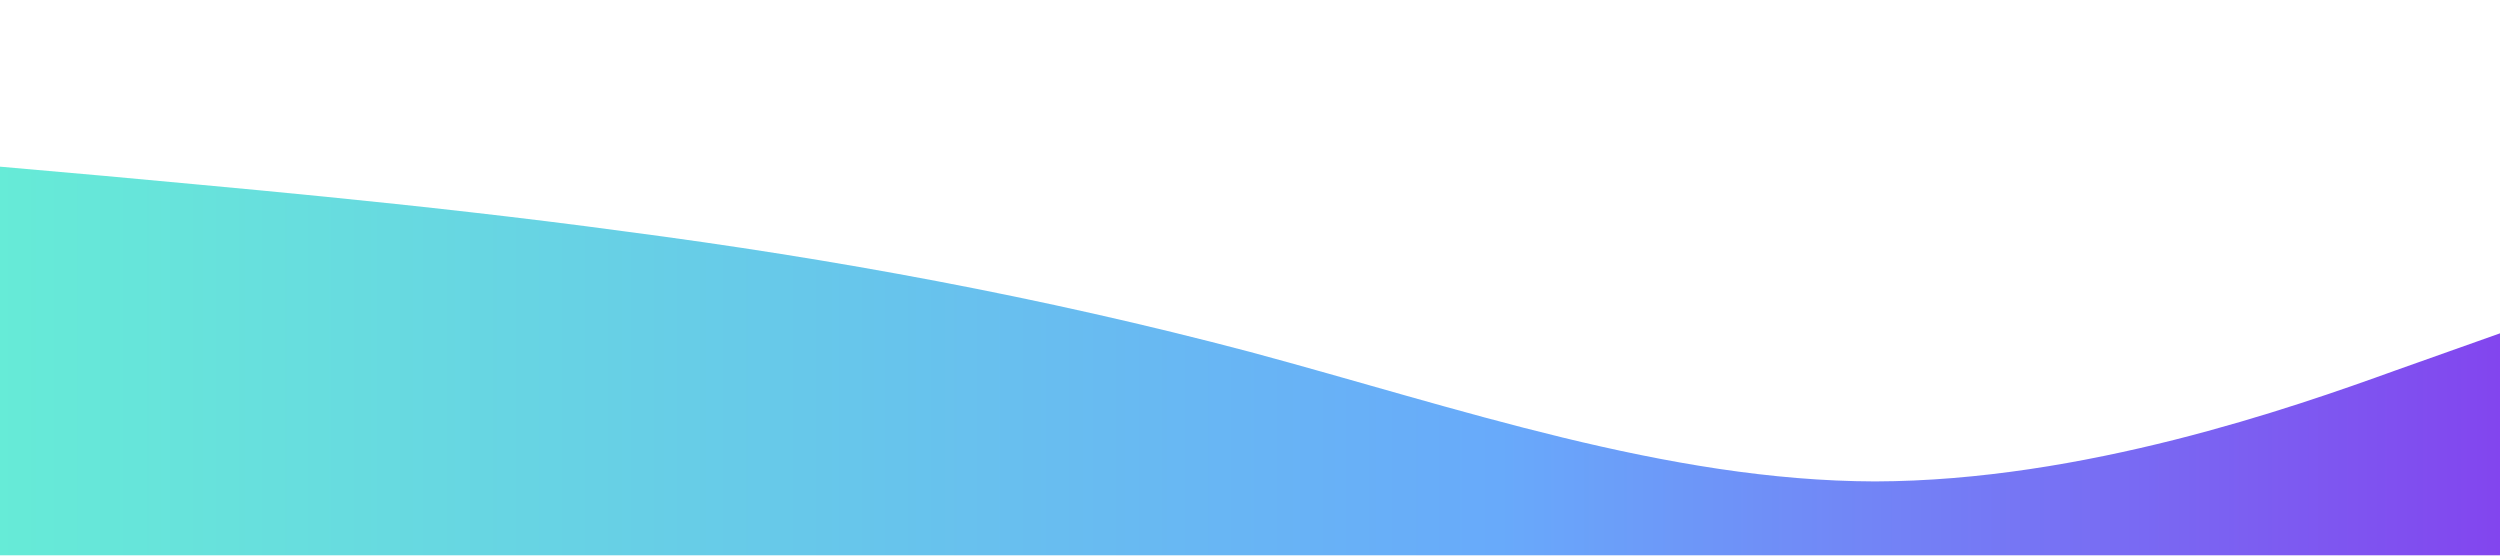 <!-- shared-assets/hero-wave.svg -->
<svg xmlns="http://www.w3.org/2000/svg" viewBox="0 0 1440 320" preserveAspectRatio="none">
  <defs>
    <linearGradient id="waveGrad" x1="0" x2="1">
      <stop offset="0%" stop-color="#5EEAD4" stop-opacity="0.95"/>
      <stop offset="60%" stop-color="#60A5FA" stop-opacity="0.95"/>
      <stop offset="100%" stop-color="#7C3AED" stop-opacity="0.95"/>
    </linearGradient>
    <filter id="softShadow" x="-50%" y="-50%" width="200%" height="200%">
      <feDropShadow dx="0" dy="6" stdDeviation="12" flood-color="#000" flood-opacity="0.12"/>
    </filter>
  </defs>
  <path fill="url(#waveGrad)" filter="url(#softShadow)" d="M0,96L60,101.3C120,107,240,117,360,133.3C480,149,600,171,720,202.7C840,235,960,277,1080,277.3C1200,277,1320,235,1380,213.3L1440,192L1440,320L1380,320C1320,320,1200,320,1080,320C960,320,840,320,720,320C600,320,480,320,360,320C240,320,120,320,60,320L0,320Z"/>
  <g opacity="0.12">
    <circle cx="110" cy="40" r="28" fill="#fff"/>
    <circle cx="320" cy="22" r="18" fill="#fff"/>
    <circle cx="570" cy="12" r="14" fill="#fff"/>
  </g>
</svg>
